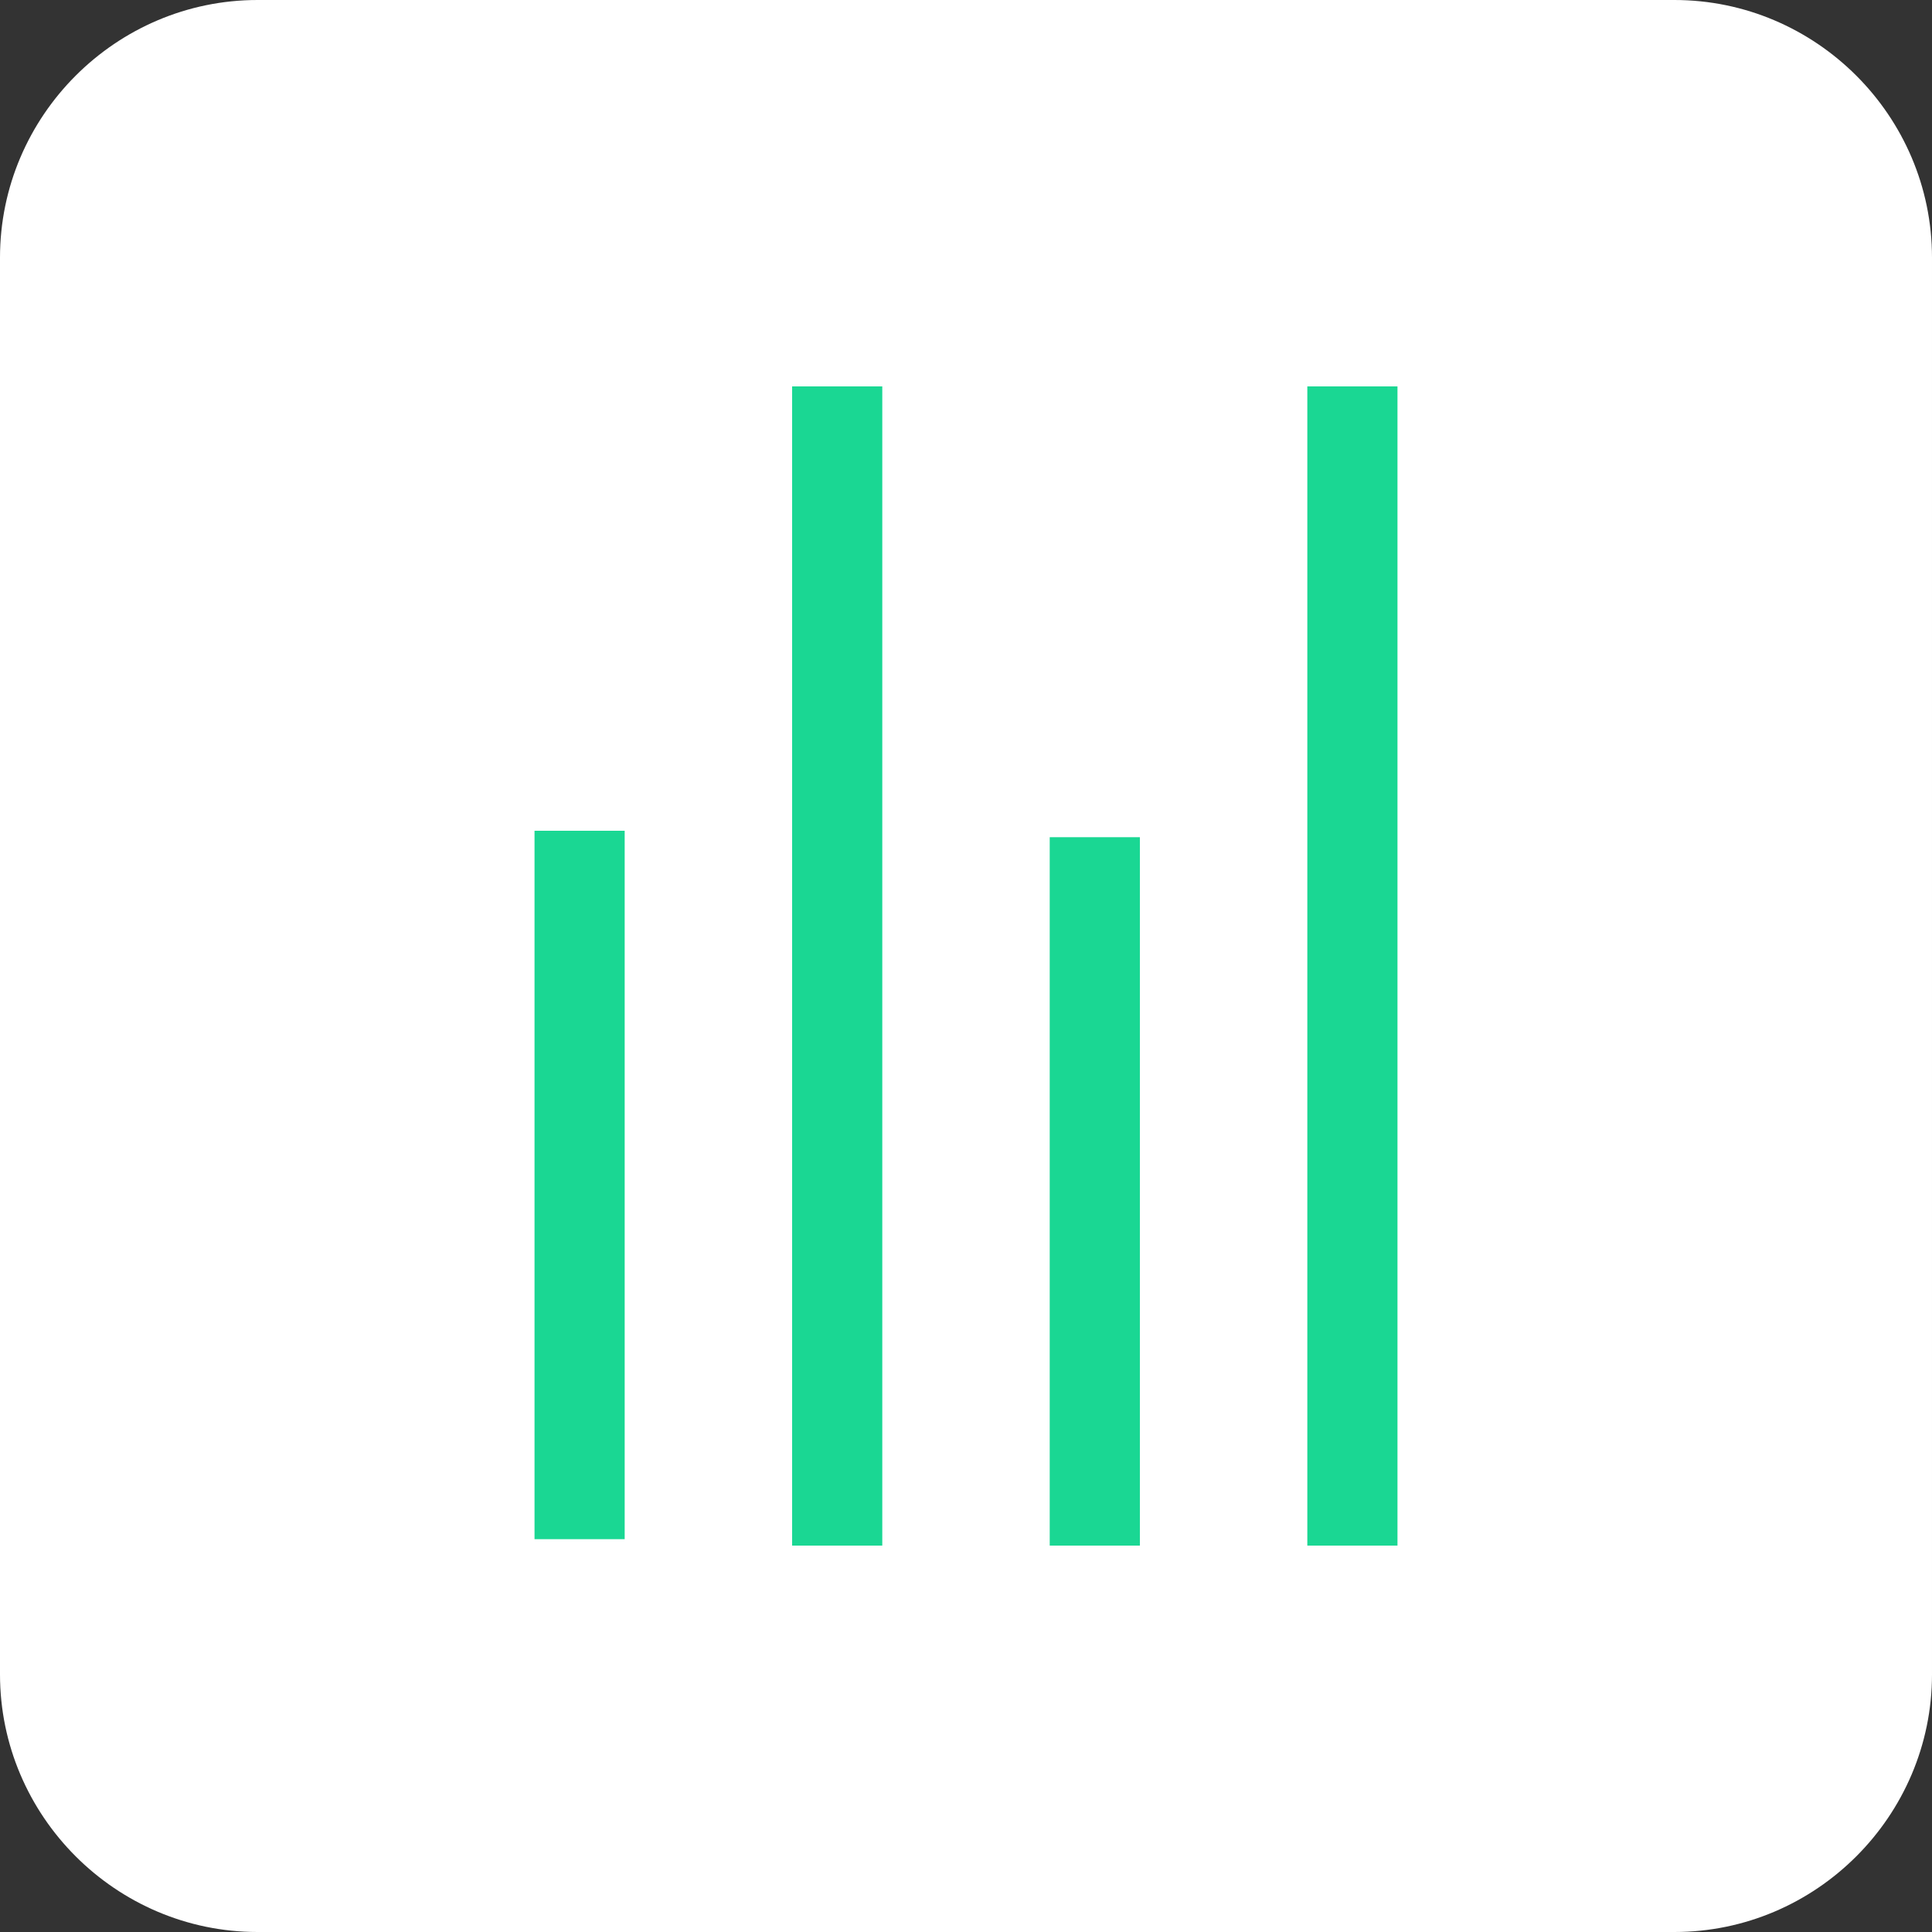 <?xml version="1.0" encoding="utf-8"?>
<!-- Generator: Adobe Illustrator 22.1.0, SVG Export Plug-In . SVG Version: 6.00 Build 0)  -->
<svg version="1.1" id="Capa_1__x28_копия_x29_"
	 xmlns="http://www.w3.org/2000/svg" xmlns:xlink="http://www.w3.org/1999/xlink" x="0px" y="0px" viewBox="0 0 30 30"
	 style="enable-background:new 0 0 30 30;" xml:space="preserve">
<rect x="0" y="0" width="30" height="30" fill="#333333" stroke="none"/>
<style type="text/css">
	.st0{fill:#FFFFFF;}
	.st1{fill:#1AD793;}
</style>
<g id="Capa_1">
</g>
<g>
	<g>
		<g>
			<g>
				<path class="st0" d="M30,26c0,2.2-1.8,4-4,4H4c-2.2,0-4-1.8-4-4V4c0-2.2,1.8-4,4-4h22c2.2,0,4,1.8,4,4V26z"/>
			</g>
		</g>
	</g>
	<g>
		<rect x="12.3" y="6" class="st1" width="1.4" height="18"/>
		<rect x="20.3" y="6" class="st1" width="1.4" height="18"/>
		<rect x="16.3" y="13" class="st1" width="1.4" height="11"/>
		<rect x="8.3" y="12.9" class="st1" width="1.4" height="11"/>
	</g>
</g>
</svg>
